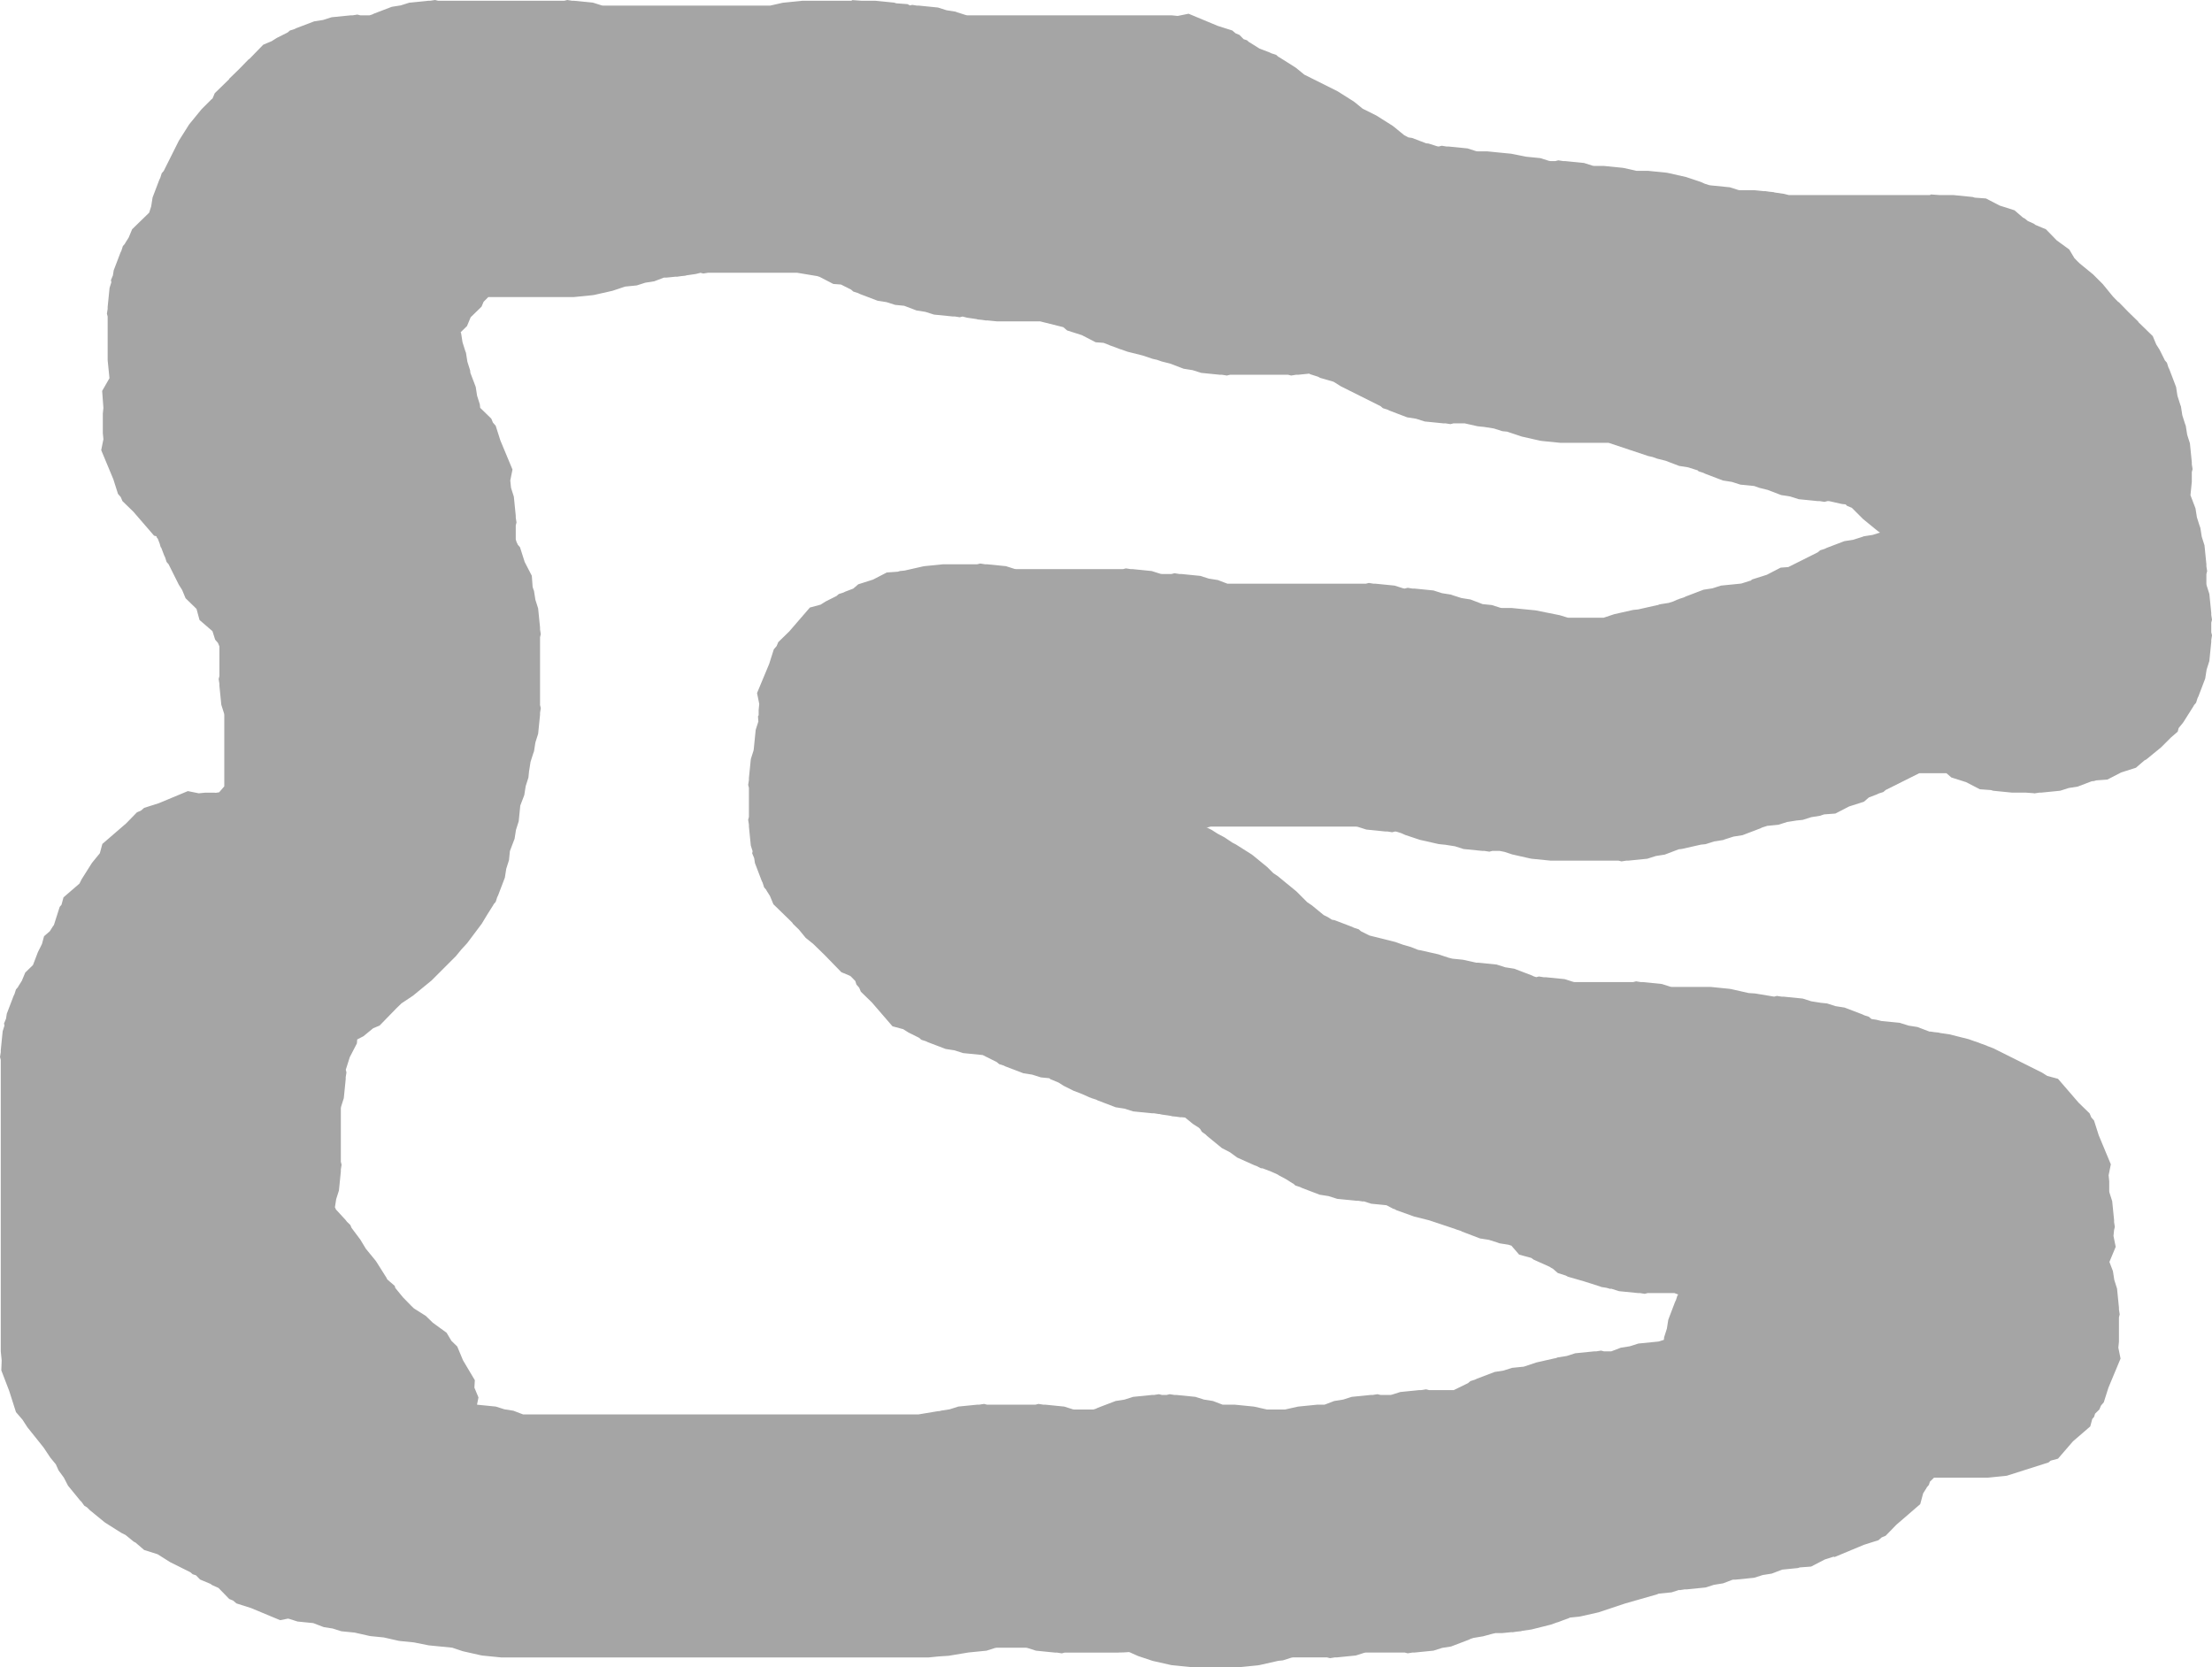 <svg version="1.1" xmlns="http://www.w3.org/2000/svg" xmlns:xlink="http://www.w3.org/1999/xlink" width="455.312" height="343.156" viewBox="0,0,455.312,343.156"><g transform="translate(-12.344,-8.422)"><g data-paper-data="{&quot;isPaintingLayer&quot;:true}" fill="#a5a5a5" fill-rule="nonzero" stroke="none" stroke-width="0" stroke-linecap="butt" stroke-linejoin="miter" stroke-miterlimit="10" stroke-dasharray="" stroke-dashoffset="0" style="mix-blend-mode: normal"><path d="M242.5,348.578h-10.989l-0.613,0.156l-0.993,-0.156h-0.405l-3.906,-0.391l-1.77,-0.563l-0.294,-0.046h-6.059l-0.294,0.046l-1.77,0.563l-3.734,0.373l-4.063,0.677l-2.058,0.135l-2.052,0.205h-88l-3.906,-0.391l-0.083,-0.026l-0.087,-0.001l-3.829,-0.865l-2.176,-0.725l-2.37,-0.237l-2.452,-0.24l-3.048,-0.61l-2.955,-0.296l-0.083,-0.026l-0.087,-0.001l-3.095,-0.699l-2.735,-0.273l-0.083,-0.026l-0.087,-0.001l-3.095,-0.699l-2.735,-0.273l-1.77,-0.563l-1.835,-0.288l-2.169,-0.826l-3.225,-0.323l-1.77,-0.563l-0.232,-0.036l-1.585,0.321l-5.989,-2.496l-3.017,-0.96l-0.665,-0.574l-0.811,-0.338l-2.204,-2.265l-1.308,-0.587l-0.358,-0.261l-2.13,-0.887l-0.85,-0.873l-0.675,-0.215l-0.479,-0.414l-4.201,-2.101l-2.531,-1.598l-2.789,-0.887l-1.746,-1.508l-0.393,-0.203l-1.673,-1.369l-0.868,-0.434l-3.319,-2.096l-0.062,-0.061l-0.077,-0.04l-3.038,-2.486l-0.578,-0.578l-0.544,-0.324l-0.592,-0.812l-0.286,-0.286l-2.486,-3.038l-0.853,-1.65l-1.094,-1.501l-0.556,-1.239l-1.134,-1.381l-1.398,-2.097l-3.322,-4.153l-1.02,-1.573l-1.334,-1.544l-1.382,-4.342l-1.634,-4.254l0.077,-2.039l-0.187,-1.865v-59.989l-0.156,-0.613l0.156,-0.993v-0.405l0.391,-3.906l0.367,-1.153l-0.088,-0.435l0.41,-0.984l0.162,-1.034l1.398,-3.669l0.181,-0.362l0.305,-0.958l0.414,-0.479l0.101,-0.201l0.685,-1.084l0.713,-1.711l1.59,-1.547l1.013,-2.658l0.832,-1.665l0.435,-1.608l1.181,-1.02l0.648,-1.026l0.061,-0.062l0.04,-0.077l0.099,-0.12l1.19,-3.74l0.369,-0.427l0.412,-1.526l3.29,-2.842l0.443,-0.886l2.096,-3.319l0.061,-0.062l0.04,-0.077l1.552,-1.896l0.518,-1.917l4.911,-4.241l2.208,-2.269l0.811,-0.338l0.665,-0.574l3.017,-0.96l5.989,-2.496l2.248,0.455l1.246,-0.125h2l0.247,0.025l0.702,-0.11l1.051,-1.217v-14.727l-0.046,-0.294l-0.563,-1.77l-0.391,-3.906v-0.405l-0.156,-0.993l0.156,-0.613v-6.102l-0.301,-0.722l-0.574,-0.665l-0.556,-1.747l-2.663,-2.3l-0.618,-2.287l-2.251,-2.19l-0.713,-1.711l-0.685,-1.084l-2.101,-4.201l-0.414,-0.479l-0.305,-0.958l-0.181,-0.362l-0.621,-1.631l-0.112,-0.097l-0.183,-0.678l-0.397,-1.042l-0.201,-0.233l-0.087,-0.274l-0.491,-0.133l-4.241,-4.911l-2.269,-2.208l-0.338,-0.811l-0.574,-0.665l-0.96,-3.017l-2.496,-5.989l0.455,-2.248l-0.125,-1.246v-4l0.12,-1.202l-0.256,-3.494l1.504,-2.618l-0.369,-3.686v-8.989l-0.156,-0.613l0.156,-0.993v-0.405l0.391,-3.906l0.367,-1.153l-0.088,-0.435l0.41,-0.984l0.162,-1.034l1.398,-3.669l0.181,-0.362l0.305,-0.958l0.414,-0.479l0.101,-0.201l0.685,-1.084l0.713,-1.711l3.507,-3.412l0.41,-1.289l0.288,-1.835l1.398,-3.669l0.181,-0.362l0.305,-0.958l0.414,-0.479l3.101,-6.201l2.096,-3.319l0.061,-0.062l0.04,-0.077l2.486,-3.038l2,-2l0.264,-0.216l0.451,-1.082l2.943,-2.864l0.057,-0.136l2.021,-1.967l1.967,-2.021l0.136,-0.057l2.864,-2.943l1.711,-0.713l1.084,-0.685l2.201,-1.101l0.479,-0.414l0.958,-0.305l0.362,-0.181l3.669,-1.398l1.835,-0.288l1.77,-0.563l3.906,-0.391h0.405l0.993,-0.156l0.613,0.156h1.882l0.565,-0.18l0.362,-0.181l3.669,-1.398l1.835,-0.288l1.77,-0.563l3.906,-0.391h0.405l0.993,-0.156l0.613,0.156h25.978l0.613,-0.156l0.993,0.156h0.405l3.906,0.391l1.77,0.563l0.294,0.046h34.377l2.576,-0.582l0.087,-0.001l0.083,-0.026l3.906,-0.391h10.069l0.236,-0.135l1.851,0.135h2.845l3.906,0.391l0.422,0.134l2.301,0.168l0.516,0.267l0.457,-0.116l0.993,0.156h0.405l3.906,0.391l1.77,0.563l1.835,0.288l0.389,0.148l0.005,0.001l1.77,0.563l0.294,0.046h42.03l1.246,0.125l2.248,-0.455l5.989,2.496l3.017,0.96l0.665,0.574l0.811,0.338l0.85,0.873l0.675,0.215l0.479,0.414l0.201,0.101l1.9,1.2l2.1,0.8l0.362,0.181l0.958,0.305l0.479,0.414l0.201,0.101l3.319,2.096l0.062,0.061l0.077,0.04l1.673,1.369l6.868,3.434l3.319,2.096l0.062,0.061l0.077,0.04l1.673,1.369l2.868,1.434l3.319,2.096l0.062,0.061l0.077,0.04l2.256,1.846l0.817,0.434l0.799,0.125l2.881,1.097l0.514,0.051l1.77,0.563l0.294,0.046h0.019l0.613,-0.156l0.993,0.156h0.405l3.906,0.391l1.77,0.563l0.294,0.046h2.03l2.451,0.245l2.452,0.24l3.048,0.61l2.955,0.296l1.77,0.563l0.294,0.046h1.019l0.613,-0.156l0.993,0.156h0.405l3.906,0.391l1.77,0.563l0.294,0.046h2.03l3.906,0.391l0.083,0.026l0.087,0.001l2.576,0.582h2.347l3.906,0.391l0.083,0.026l0.087,0.001l3.829,0.865l3,1l0.827,0.371l0.944,0.3l0.294,0.046h0.03l3.906,0.391l1.77,0.563l0.294,0.046h3.03l1.934,0.193l0.245,-0.015l0.861,0.126l0.866,0.087l0.234,0.074l1.924,0.281l1.014,0.254h28.991l0.236,-0.135l1.851,0.135h2.845l3.906,0.391l0.422,0.134l2.301,0.168l2.832,1.465l3.039,0.967l1.746,1.508l0.393,0.203l0.605,0.495l1.244,0.558l0.358,0.261l2.13,0.887l2.224,2.285l2.577,1.878l1.052,1.768l0.593,0.61l0.514,0.5l2.742,2.244l2,2l1.56,1.907l0.555,0.675l1.047,1.076l0.136,0.057l1.967,2.021l2.021,1.967l0.057,0.136l2.943,2.864l0.713,1.711l0.685,1.084l1.101,2.201l0.414,0.479l0.305,0.958l0.181,0.362l1.398,3.669l0.288,1.835l0.563,1.77l0.001,0.005l0.148,0.389l0.288,1.835l0.563,1.77l0.001,0.005l0.148,0.389l0.288,1.835l0.563,1.77l0.391,3.906v0.405l0.156,0.993l-0.156,0.613v1.989l-0.277,2.771l1.035,2.718l0.288,1.835l0.563,1.77l0.001,0.005l0.148,0.389l0.288,1.835l0.563,1.77l0.391,3.906v0.405l0.156,0.993l-0.156,0.613v2.019l0.046,0.294l0.563,1.77l0.391,3.906v0.405l0.156,0.993l-0.156,0.613v1.978l0.156,0.613l-0.156,0.993v0.405l-0.391,3.906l-0.563,1.77l-0.288,1.835l-1.398,3.669l-0.181,0.362l-0.305,0.958l-0.414,0.479l-0.101,0.201l-2.096,3.319l-0.061,0.062l-0.04,0.077l-0.866,1.058l-0.204,0.756l-1.412,1.219l-0.004,0.005l-2,2l-3.038,2.486l-0.393,0.203l-1.746,1.508l-3.039,0.967l-2.832,1.465l-2.301,0.168l-0.422,0.134l-0.514,0.051l-2.881,1.097l-1.835,0.288l-1.77,0.563l-3.906,0.391h-0.405l-0.993,0.156l-0.15,-0.038l-1.608,-0.118h-2.845l-3.906,-0.391l-0.422,-0.134l-2.301,-0.168l-2.832,-1.465l-3.039,-0.967l-1.013,-0.875h-5.516l-0.1,0.016l-6.891,3.446l-0.479,0.414l-0.958,0.305l-0.362,0.181l-1.658,0.632l-1.022,0.883l-3.039,0.967l-2.832,1.465l-2.301,0.168l-0.422,0.134l-0.005,0.001l-0.389,0.148l-1.835,0.288l-1.77,0.563l-1.361,0.136l-0.033,0.013l-1.835,0.288l-1.77,0.563l-2.374,0.237l-0.033,0.028l-0.958,0.305l-0.362,0.181l-3.669,1.398l-1.835,0.288l-1.77,0.563l-0.005,0.001l-0.389,0.148l-1.835,0.288l-1.77,0.563l-0.968,0.097l-0.033,0.011l-3.829,0.865l-0.087,0.001l-0.083,0.026l-0.514,0.051l-2.881,1.097l-1.835,0.288l-1.77,0.563l-3.906,0.391h-0.405l-0.993,0.156l-0.613,-0.156h-13.989l-3.906,-0.391l-0.083,-0.026l-0.087,-0.001l-3.829,-0.865l-1.523,-0.508l-1.046,-0.209h-1.514l-0.613,0.156l-0.993,-0.156h-0.405l-3.906,-0.391l-1.77,-0.563l-1.835,-0.288l-0.033,-0.013l-1.361,-0.136l-0.083,-0.026l-0.087,-0.001l-3.829,-0.865l-3,-1l-0.827,-0.371l-0.944,-0.3l-0.294,-0.046h-0.019l-0.613,0.156l-0.993,-0.156h-0.405l-3.906,-0.391l-1.77,-0.563l-0.294,-0.046h-30.019l-0.613,0.156l-0.269,-0.042l1.051,0.526l1.314,0.83l1.373,0.729l1.705,1.137l0.608,0.304l3.319,2.096l0.062,0.061l0.077,0.04l3.038,2.486l1.25,1.25l0.94,0.627l1.904,1.564l1.907,1.56l2.25,2.25l0.94,0.627l1.904,1.564l0.542,0.443l0.868,0.434l0.829,0.524l0.502,0.079l3.669,1.398l0.362,0.181l0.958,0.305l0.479,0.414l1.747,0.873l5.338,1.334l1.594,0.572l1.627,0.469l1.468,0.587l0.153,0.015l0.083,0.026l0.087,0.001l3.829,0.865l2.089,0.696l0.801,0.2l2.11,0.211l0.083,0.026l0.087,0.001l2.576,0.582h0.347l3.906,0.391l1.77,0.563l1.835,0.288l3.669,1.398l0.362,0.181l0.513,0.163l0.548,-0.139l0.993,0.156h0.405l3.906,0.391l1.77,0.563l0.294,0.046h12.019l0.613,-0.156l0.993,0.156h0.405l3.906,0.391l1.77,0.563l0.294,0.046h8.03l3.906,0.391l0.083,0.026l0.087,0.001l3.694,0.834l1.34,0.088l3.911,0.652l0.582,-0.148l0.993,0.156h0.405l3.906,0.391l1.77,0.563l1.835,0.288l0.033,0.013l1.361,0.136l1.77,0.563l1.835,0.288l3.669,1.398l0.362,0.181l0.958,0.305l0.479,0.414l0.139,0.069l0.946,0.138l1.066,0.267l3.777,0.378l1.77,0.563l1.835,0.288l2.487,0.948l0.18,-0.011l0.861,0.126l0.866,0.087l0.234,0.074l1.924,0.281l4,1l1.327,0.476l0.122,0.019l1.119,0.426l1.127,0.405l0.105,0.065l1.317,0.502l10,5l1.058,0.668l2.214,0.598l4.241,4.911l2.269,2.208l0.338,0.811l0.574,0.665l0.96,3.017l2.496,5.989l-0.455,2.248l0.125,1.246v2.03l0.046,0.294l0.563,1.77l0.391,3.906v0.405l0.156,0.993l-0.158,0.62l-0.123,1.228l0.455,2.248l-1.293,3.103l0.721,1.892l0.288,1.835l0.563,1.77l0.391,3.906v0.405l0.156,0.993l-0.156,0.613v4.989l-0.125,1.246l0.455,2.248l-2.496,5.989l-0.96,3.017l-0.574,0.665l-0.338,0.811l-0.873,0.85l-0.215,0.675l-0.369,0.427l-0.412,1.526l-3.563,3.077l-3.077,3.563l-1.526,0.412l-0.427,0.369l-8.594,2.734l-3.906,0.391h-11.062l-0.848,0.825l-0.215,0.675l-0.414,0.479l-0.101,0.201l-0.668,1.058l-0.598,2.214l-4.911,4.241l-2.208,2.269l-0.811,0.338l-0.665,0.574l-3.017,0.96l-5.989,2.496l-0.26,-0.053l-1.773,0.564l-2.832,1.465l-2.301,0.168l-0.422,0.134l-3.225,0.323l-2.169,0.826l-1.835,0.288l-1.77,0.563l-3.906,0.391h-0.405l-0.159,0.025l-1.925,0.733l-1.835,0.288l-1.77,0.563l-3.906,0.391h-0.405l-0.993,0.156l-0.15,-0.038l-1.546,0.492l-2.618,0.262l-0.42,0.167l-6.478,1.851l-5.485,1.828l-3.829,0.865l-0.087,0.001l-0.083,0.026l-1.869,0.187l-0.174,0.066l-0.105,0.065l-1.127,0.405l-1.119,0.426l-0.122,0.019l-1.327,0.476l-4,1l-1.924,0.281l-0.234,0.074l-0.866,0.087l-0.861,0.126l-0.245,-0.015l-1.934,0.193h-1.347l-0.655,0.148l-1.888,0.512l-1.961,0.327l-0.607,0.193l-0.362,0.181l-3.669,1.398l-1.835,0.288l-1.77,0.563l-3.906,0.391h-0.405l-0.993,0.156l-0.613,-0.156h-8.019l-0.294,0.046l-1.77,0.563l-3.906,0.391h-0.405l-0.993,0.156l-0.613,-0.156h-7.019l-0.294,0.046l-1.77,0.563l-0.968,0.097l-0.033,0.011l-3.829,0.865l-0.087,0.001l-0.083,0.026l-3.906,0.391h-10l-3.906,-0.391l-0.083,-0.026l-0.087,-0.001l-3.829,-0.865l-3,-1l-1.618,-0.725l-0.238,-0.091c-0.737,0.065 -1.484,0.099 -2.238,0.099zM234.534,175.578l0.013,0.042l0.131,-0.042zM314.521,293.116l0.479,-0.414l0.958,-0.305l0.362,-0.181l3.669,-1.398l1.835,-0.288l1.77,-0.563l2.396,-0.24l2.604,-0.868l3.829,-0.865l0.087,-0.001l0.083,-0.026l0.005,-0.001l0.389,-0.148l1.835,-0.288l1.77,-0.563l3.906,-0.391h0.405l0.993,-0.156l0.613,0.156h1.487l1.99,-0.758l1.835,-0.288l1.77,-0.563l3.906,-0.391h0.03l0.294,-0.046l1.013,-0.322l0.054,-0.538l0.563,-1.77l0.288,-1.835l1.398,-3.669l0.181,-0.362l0.305,-0.958l0.17,-0.196l-0.797,-0.304h-5.487l-0.613,0.156l-0.993,-0.156h-0.405l-3.906,-0.391l-1.586,-0.505l-0.241,0.03l-0.748,-0.215l-1.031,-0.162l-0.389,-0.148l-0.005,-0.001l-3.233,-1.029l-3.261,-0.938l-0.47,-0.249l-1.63,-0.519l-1.045,-0.902l-0.323,-0.171l-0.307,-0.205l-3.313,-1.485l-0.471,-0.343l-2.494,-0.674l-1.596,-1.848l-0.627,-0.2l-1.835,-0.288l-0.389,-0.148l-0.005,-0.001l-1.77,-0.563l-1.835,-0.288l-3.669,-1.398l-0.362,-0.181l-0.958,-0.305l-0.043,-0.037l-5.452,-1.817l-3.069,-0.767l-3.695,-1.326l-0.302,-0.186l-0.341,-0.098l-1.352,-0.718l-3.154,-0.315l-1.546,-0.492l-0.15,0.038l-0.993,-0.156h-0.405l-3.906,-0.391l-1.77,-0.563l-1.835,-0.288l-3.669,-1.398l-0.362,-0.181l-0.958,-0.305l-0.479,-0.414l-0.201,-0.101l-1.314,-0.83l-1.373,-0.729l-0.307,-0.205l-1.349,-0.605l-1.657,-0.631l-0.049,-0.025l-0.399,-0.029l-0.893,-0.462l-0.384,-0.128l-3.582,-1.606l-1.501,-1.094l-1.65,-0.853l-3.038,-2.486l-0.286,-0.286l-0.812,-0.592l-0.324,-0.544l-0.291,-0.291l-1.109,-0.7l-0.062,-0.061l-0.077,-0.04l-1.57,-1.285l-0.725,-0.073l-0.245,0.015l-0.861,-0.126l-0.866,-0.087l-0.234,-0.074l-1.924,-0.281l-0.466,-0.116l-0.073,0.019l-0.993,-0.156h-0.405l-3.906,-0.391l-1.77,-0.563l-1.835,-0.288l-3.669,-1.398l-0.362,-0.181l-0.958,-0.305l-0.043,-0.037l-0.363,-0.121l-1.618,-0.725l-1.657,-0.631l-2,-1l-1.084,-0.685l-1.711,-0.713l-0.173,-0.178l-1.758,-0.176l-1.77,-0.563l-1.835,-0.288l-3.669,-1.398l-0.362,-0.181l-0.958,-0.305l-0.479,-0.414l-2.891,-1.446l-0.1,-0.016h-0.03l-3.906,-0.391l-1.77,-0.563l-1.835,-0.288l-3.669,-1.398l-0.362,-0.181l-0.958,-0.305l-0.479,-0.414l-2.201,-1.101l-1.058,-0.668l-2.214,-0.598l-4.241,-4.911l-2.269,-2.208l-0.338,-0.811l-0.574,-0.665l-0.231,-0.727l-0.923,-0.948l-0.235,-0.148l-1.711,-0.713l-3.446,-3.542l-2.37,-2.306l-1.518,-1.214l-1.406,-1.712l-1.248,-1.214l-0.06,-0.145l-0.398,-0.409l-3.542,-3.446l-0.713,-1.711l-0.685,-1.084l-0.101,-0.201l-0.414,-0.479l-0.305,-0.958l-0.181,-0.362l-1.398,-3.669l-0.162,-1.034l-0.41,-0.984l0.088,-0.435l-0.367,-1.153l-0.391,-3.906v-0.405l-0.156,-0.993l0.156,-0.613v-5.978l-0.156,-0.613l0.156,-0.993v-0.405l0.391,-3.906l0.563,-1.77l0.046,-0.294v-0.03l0.391,-3.906l0.551,-1.733l-0.077,-1.057l0.135,-0.236v-1.069l0.125,-1.246l-0.455,-2.248l2.496,-5.989l0.96,-3.017l0.574,-0.665l0.338,-0.811l2.269,-2.208l4.241,-4.911l2.214,-0.598l1.058,-0.668l2.201,-1.101l0.479,-0.414l0.958,-0.305l0.362,-0.181l1.658,-0.632l1.022,-0.883l3.039,-0.967l2.832,-1.465l2.301,-0.168l0.422,-0.134l0.968,-0.097l0.033,-0.011l3.829,-0.865l0.087,-0.001l0.083,-0.026l3.906,-0.391h6.989l0.613,-0.156l0.993,0.156h0.405l3.906,0.391l1.77,0.563l0.294,0.046h22.019l0.613,-0.156l0.993,0.156h0.405l3.906,0.391l1.77,0.563l0.294,0.046h2.019l0.613,-0.156l0.993,0.156h0.405l3.906,0.391l1.77,0.563l1.835,0.288l1.99,0.758h28.487l0.613,-0.156l0.993,0.156h0.405l3.906,0.391l1.77,0.563l0.294,0.046h0.019l0.613,-0.156l0.993,0.156h0.405l3.906,0.391l1.77,0.563l1.835,0.288l0.389,0.148l0.005,0.001l1.77,0.563l1.835,0.288l2.525,0.962l1.869,0.187l1.77,0.563l0.294,0.046h2.03l2.451,0.245l2.452,0.24l5,1l1.486,0.455l0.263,0.059h7.29l2.151,-0.717l3.829,-0.865l0.087,-0.001l0.083,-0.026l0.968,-0.097l0.033,-0.011l3.829,-0.865l0.087,-0.001l0.083,-0.026l0.005,-0.001l0.389,-0.148l1.835,-0.288l0.944,-0.3l0.827,-0.371l0.363,-0.121l0.043,-0.037l0.958,-0.305l0.362,-0.181l3.669,-1.398l1.835,-0.288l1.77,-0.563l3.906,-0.391h0.03l0.294,-0.046l1.77,-0.563l0.112,-0.011l0.295,-0.254l3.039,-0.967l2.832,-1.465l1.571,-0.115l6.079,-3.04l0.479,-0.414l0.958,-0.305l0.362,-0.181l3.669,-1.398l1.835,-0.288l1.77,-0.563l0.005,-0.001l0.389,-0.148l1.835,-0.288l1.509,-0.48l-0.332,-0.209l-0.062,-0.061l-0.077,-0.04l-3.038,-2.486l-2.298,-2.298l-1,-0.417l-0.281,-0.289l-0.65,-0.065l-0.083,-0.026l-0.087,-0.001l-2.576,-0.582h-0.336l-0.613,0.156l-0.993,-0.156h-0.405l-3.906,-0.391l-1.77,-0.563l-1.835,-0.288l-2.801,-1.067l-1.751,-0.438l-1.004,-0.36l-2.839,-0.284l-1.77,-0.563l-1.835,-0.288l-3.669,-1.398l-0.362,-0.181l-0.958,-0.305l-0.295,-0.254l-0.112,-0.011l-1.77,-0.563l-1.835,-0.288l-2.801,-1.067l-1.751,-0.438l-0.905,-0.325l-0.938,-0.212l-8.151,-2.717h-9.943l-3.906,-0.391l-0.083,-0.026l-0.087,-0.001l-3.829,-0.865l-3.033,-1.011l-0.968,-0.097l-1.77,-0.563l-1.835,-0.288l-0.033,-0.013l-1.361,-0.136l-0.083,-0.026l-0.087,-0.001l-2.576,-0.582h-2.336l-0.613,0.156l-0.993,-0.156h-0.405l-3.906,-0.391l-1.77,-0.563l-1.835,-0.288l-3.669,-1.398l-0.362,-0.181l-0.958,-0.305l-0.479,-0.414l-8.201,-4.101l-1.314,-0.83l-0.214,-0.114l-2.692,-0.774l-0.47,-0.249l-1.63,-0.519l-0.13,-0.112l-2.37,0.237h-0.405l-0.993,0.156l-0.613,-0.156h-11.978l-0.613,0.156l-0.993,-0.156h-0.405l-3.906,-0.391l-1.77,-0.563l-1.835,-0.288l-2.801,-1.067l-1.751,-0.438l-0.905,-0.325l-0.938,-0.212l-2.089,-0.696l-3.069,-0.767l-1.327,-0.476l-0.122,-0.019l-1.119,-0.426l-1.127,-0.405l-0.105,-0.065l-1.148,-0.437l-1.618,-0.118l-2.832,-1.465l-3.039,-0.967l-0.783,-0.676l-4.794,-1.199h-8.922l-1.934,-0.193l-0.245,0.015l-0.861,-0.126l-0.866,-0.087l-0.234,-0.074l-1.924,-0.281l-0.97,-0.242l-0.569,0.145l-0.993,-0.156h-0.405l-3.906,-0.391l-1.77,-0.563l-1.835,-0.288l-2.525,-0.962l-1.869,-0.187l-1.77,-0.563l-1.835,-0.288l-3.669,-1.398l-0.362,-0.181l-0.958,-0.305l-0.479,-0.414l-2.079,-1.04l-1.571,-0.115l-2.832,-1.465l-0.552,-0.176l-0.097,-0.006l-3.959,-0.66h-18.335l-0.993,0.156l-0.569,-0.145l-0.97,0.242l-1.924,0.281l-0.234,0.074l-0.866,0.087l-0.861,0.126l-0.245,-0.015l-1.934,0.193h-0.498l-1.99,0.758l-1.835,0.288l-1.77,0.563l-2.396,0.24l-2.604,0.868l-3.829,0.865l-0.087,0.001l-0.083,0.026l-3.906,0.391h-17.645l-0.976,0.976l-0.417,1l-2.242,2.182l-0.758,1.818l-1.3,1.264l0.095,0.248l0.288,1.835l0.563,1.77l0.001,0.005l0.148,0.389l0.288,1.835l0.563,1.77l0.051,0.514l1.097,2.881l0.288,1.835l0.563,1.77l0.071,0.707l0.014,0.016l2.269,2.208l0.338,0.811l0.574,0.665l0.96,3.017l2.496,5.989l-0.455,2.248l0.125,1.246v0.03l0.046,0.294l0.563,1.77l0.391,3.906v0.405l0.156,0.993l-0.156,0.613v2.882l0.18,0.565l0.181,0.362l0.058,0.152l0.457,0.529l0.967,3.039l1.465,2.832l0.168,2.301l0.134,0.422l0.001,0.005l0.148,0.389l0.288,1.835l0.563,1.77l0.391,3.906v0.405l0.156,0.993l-0.156,0.613v13.978l0.156,0.613l-0.156,0.993v0.405l-0.391,3.906l-0.563,1.77l-0.288,1.835l-0.148,0.389l-0.001,0.005l-0.563,1.77l-0.288,1.835l-0.013,0.033l-0.136,1.361l-0.563,1.77l-0.288,1.835l-0.826,2.169l-0.323,3.225l-0.563,1.77l-0.288,1.835l-0.962,2.525l-0.187,1.869l-0.563,1.77l-0.288,1.835l-1.398,3.669l-0.181,0.362l-0.305,0.958l-0.414,0.479l-0.101,0.201l-1.199,1.898l-1.162,1.921l-3,4l-1.2,1.305l-1.123,1.372l-5,5l-1.907,1.56l-1.904,1.564l-2.392,1.595l-1.054,1.025l-3.446,3.542l-1.318,0.549l-2.018,1.651l-1.273,0.659l-0.059,0.807l-1.465,2.832l-0.825,2.593l0.139,0.548l-0.156,0.993v0.405l-0.391,3.906l-0.563,1.77l-0.046,0.294v11.019l0.156,0.613l-0.156,0.993v0.405l-0.391,3.906l-0.563,1.77l-0.266,1.696l0.005,0.023l0.09,0.104l0.091,0.287l2.034,2.213l0.243,0.324l0.72,0.701l0.243,0.584l1.793,2.391l1.145,1.893l2.019,2.468l0.04,0.077l0.061,0.062l2.096,3.319l0.186,0.371l0.143,0.143l1.405,1.213l0.115,0.424l1.029,1.258l0.555,0.675l1.629,1.674l0.624,0.607l2.454,1.55l1.425,1.387l2.851,2.078l0.983,1.653l1.204,1.171l1.185,2.843l2.434,4.091l-0.089,1.537l0.838,2.01l-0.303,1.497l3.879,0.388l1.77,0.563l1.835,0.288l1.99,0.758h81.429l3.959,-0.66l0.411,-0.027l0.188,-0.071l1.835,-0.288l1.77,-0.563l3.906,-0.391h0.405l0.993,-0.156l0.613,0.156h9.978l0.613,-0.156l0.993,0.156h0.405l3.906,0.391l1.77,0.563l0.294,0.046h3.922l0.565,-0.18l0.362,-0.181l3.669,-1.398l1.835,-0.288l1.77,-0.563l3.906,-0.391h0.405l0.993,-0.156l0.613,0.156h0.978l0.613,-0.156l0.993,0.156h0.405l3.906,0.391l1.77,0.563l1.835,0.288l1.99,0.758h2.498l3.906,0.391l0.083,0.026l0.087,0.001l2.576,0.582h3.694l2.576,-0.582l0.087,-0.001l0.083,-0.026l3.906,-0.391h1.498l1.99,-0.758l1.835,-0.288l1.77,-0.563l3.906,-0.391h0.405l0.993,-0.156l0.613,0.156h2.019l0.294,-0.046l1.77,-0.563l3.906,-0.391h0.405l0.993,-0.156l0.613,0.156h5.087z"/><path d="M227.833,183.333v-14.333h22.333v14.333z"/></g></g></svg>